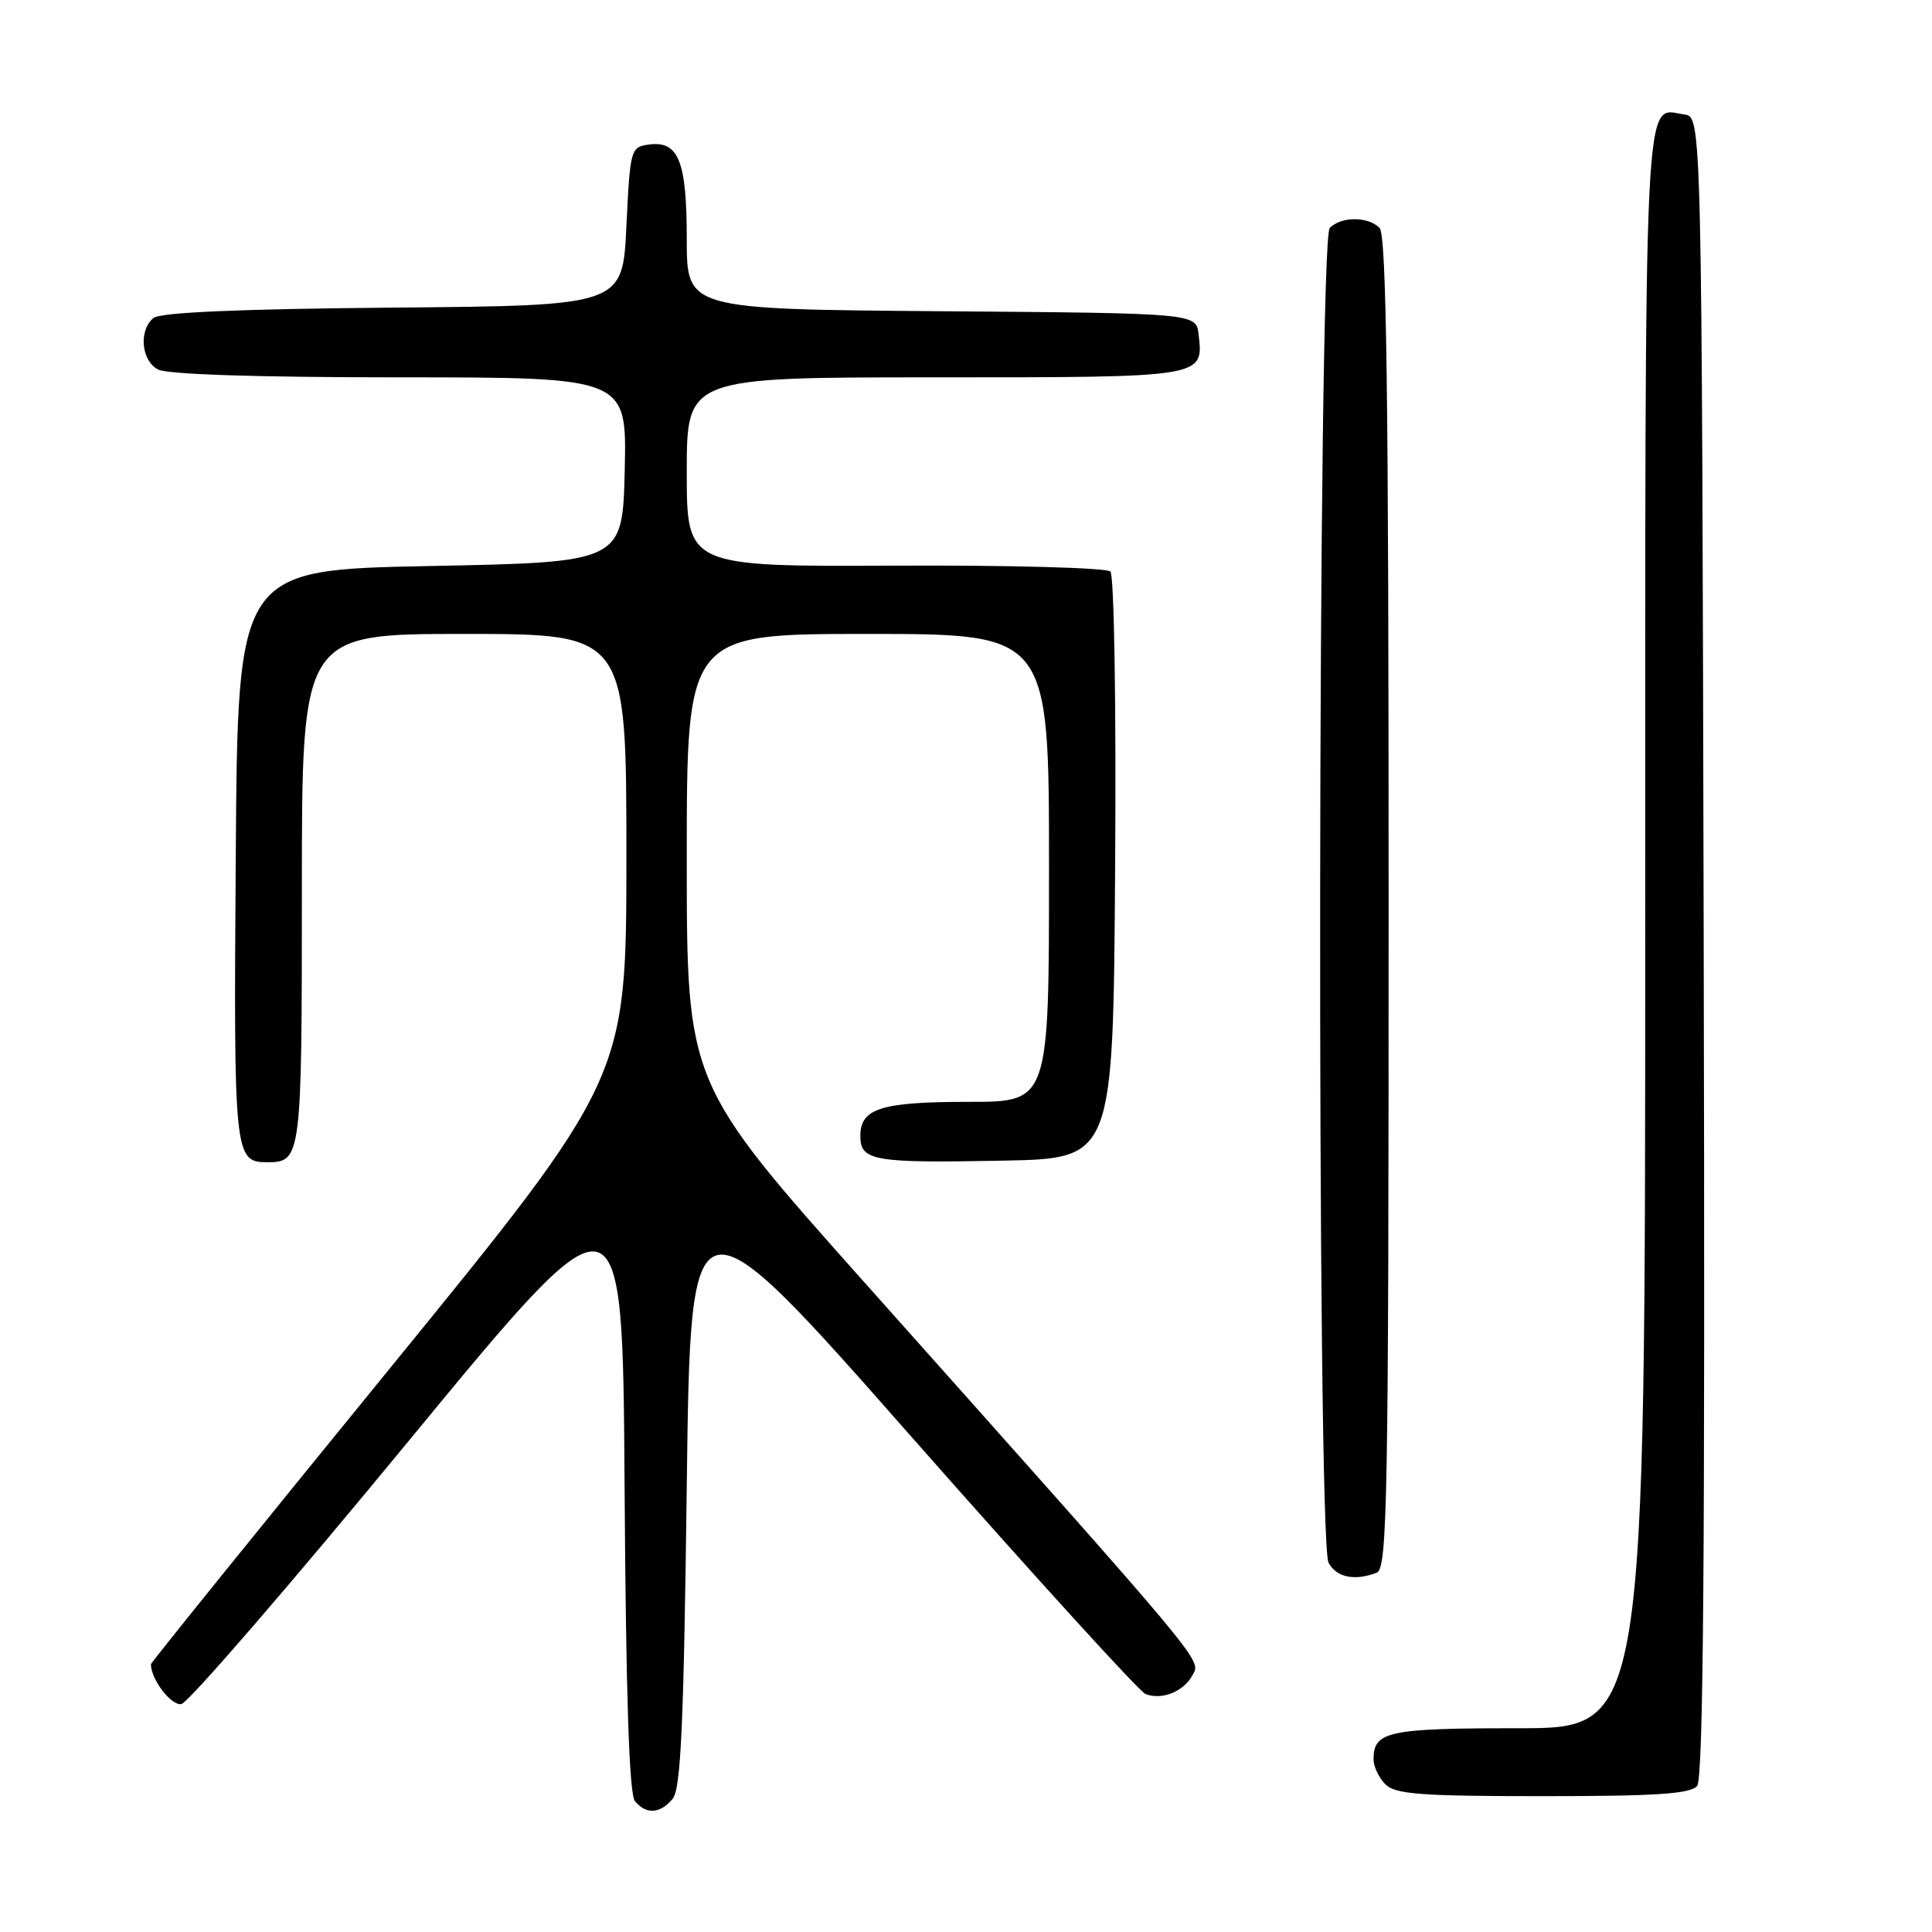 <?xml version="1.0" encoding="UTF-8" standalone="no"?>
<!DOCTYPE svg PUBLIC "-//W3C//DTD SVG 1.1//EN" "http://www.w3.org/Graphics/SVG/1.1/DTD/svg11.dtd" >
<svg xmlns="http://www.w3.org/2000/svg" xmlns:xlink="http://www.w3.org/1999/xlink" version="1.1" viewBox="0 0 256 256">
 <g >
 <path fill="currentColor"
d=" M 89.13 238.35 C 90.22 237.03 90.60 228.60 91.00 196.92 C 91.50 157.15 91.50 157.15 120.90 190.53 C 137.08 208.88 150.98 224.16 151.79 224.47 C 153.97 225.31 156.85 224.14 158.02 221.96 C 159.15 219.85 160.30 221.24 114.62 170.01 C 91.00 143.52 91.00 143.52 91.00 113.76 C 91.00 84.00 91.00 84.00 115.00 84.00 C 139.00 84.00 139.00 84.00 139.00 115.00 C 139.00 146.00 139.00 146.00 128.43 146.00 C 116.75 146.00 114.00 146.86 114.00 150.52 C 114.00 153.83 115.72 154.13 133.00 153.79 C 147.50 153.50 147.50 153.50 147.76 115.06 C 147.91 93.27 147.63 76.23 147.13 75.73 C 146.63 75.23 133.80 74.88 118.61 74.95 C 91.00 75.08 91.00 75.08 91.00 62.54 C 91.00 50.00 91.00 50.00 123.88 50.00 C 159.74 50.00 159.48 50.04 158.82 44.31 C 158.50 41.50 158.50 41.50 124.75 41.24 C 91.00 40.97 91.00 40.97 91.00 31.68 C 91.00 21.30 89.91 18.60 85.94 19.16 C 83.57 19.49 83.49 19.79 83.00 30.00 C 82.50 40.50 82.50 40.50 52.08 40.76 C 31.68 40.94 21.23 41.39 20.33 42.14 C 18.36 43.77 18.71 47.78 20.93 48.96 C 22.14 49.61 34.13 50.00 52.97 50.00 C 83.06 50.00 83.06 50.00 82.78 62.25 C 82.50 74.50 82.50 74.50 57.00 75.00 C 31.50 75.50 31.50 75.50 31.24 113.38 C 30.96 153.20 31.04 154.00 35.42 154.00 C 39.93 154.00 40.00 153.43 40.00 117.80 C 40.00 84.00 40.00 84.00 61.50 84.00 C 83.00 84.00 83.00 84.00 83.00 113.44 C 83.00 142.87 83.00 142.87 51.50 181.51 C 34.17 202.76 20.00 220.31 20.00 220.52 C 20.00 222.53 22.68 226.03 24.03 225.80 C 24.95 225.63 38.48 209.97 54.10 191.00 C 82.50 156.50 82.50 156.50 82.76 196.91 C 82.94 224.71 83.37 237.74 84.13 238.66 C 85.63 240.46 87.47 240.35 89.13 238.35 Z  M 224.88 236.64 C 225.71 235.65 225.94 205.77 225.75 125.39 C 225.50 15.50 225.50 15.50 223.19 15.17 C 217.72 14.40 218.00 8.52 218.00 123.12 C 218.00 229.00 218.00 229.00 201.20 229.00 C 183.90 229.00 182.00 229.41 182.00 233.13 C 182.00 234.08 182.71 235.56 183.57 236.43 C 184.89 237.75 188.23 238.00 204.45 238.00 C 219.49 238.00 224.00 237.70 224.88 236.64 Z  M 182.42 208.39 C 183.84 207.85 184.00 199.09 184.00 119.59 C 184.00 52.33 183.72 31.12 182.80 30.20 C 181.26 28.66 177.74 28.66 176.20 30.20 C 174.61 31.79 174.45 204.10 176.04 207.07 C 177.08 209.01 179.49 209.52 182.42 208.39 Z "/>
</g>
</svg>